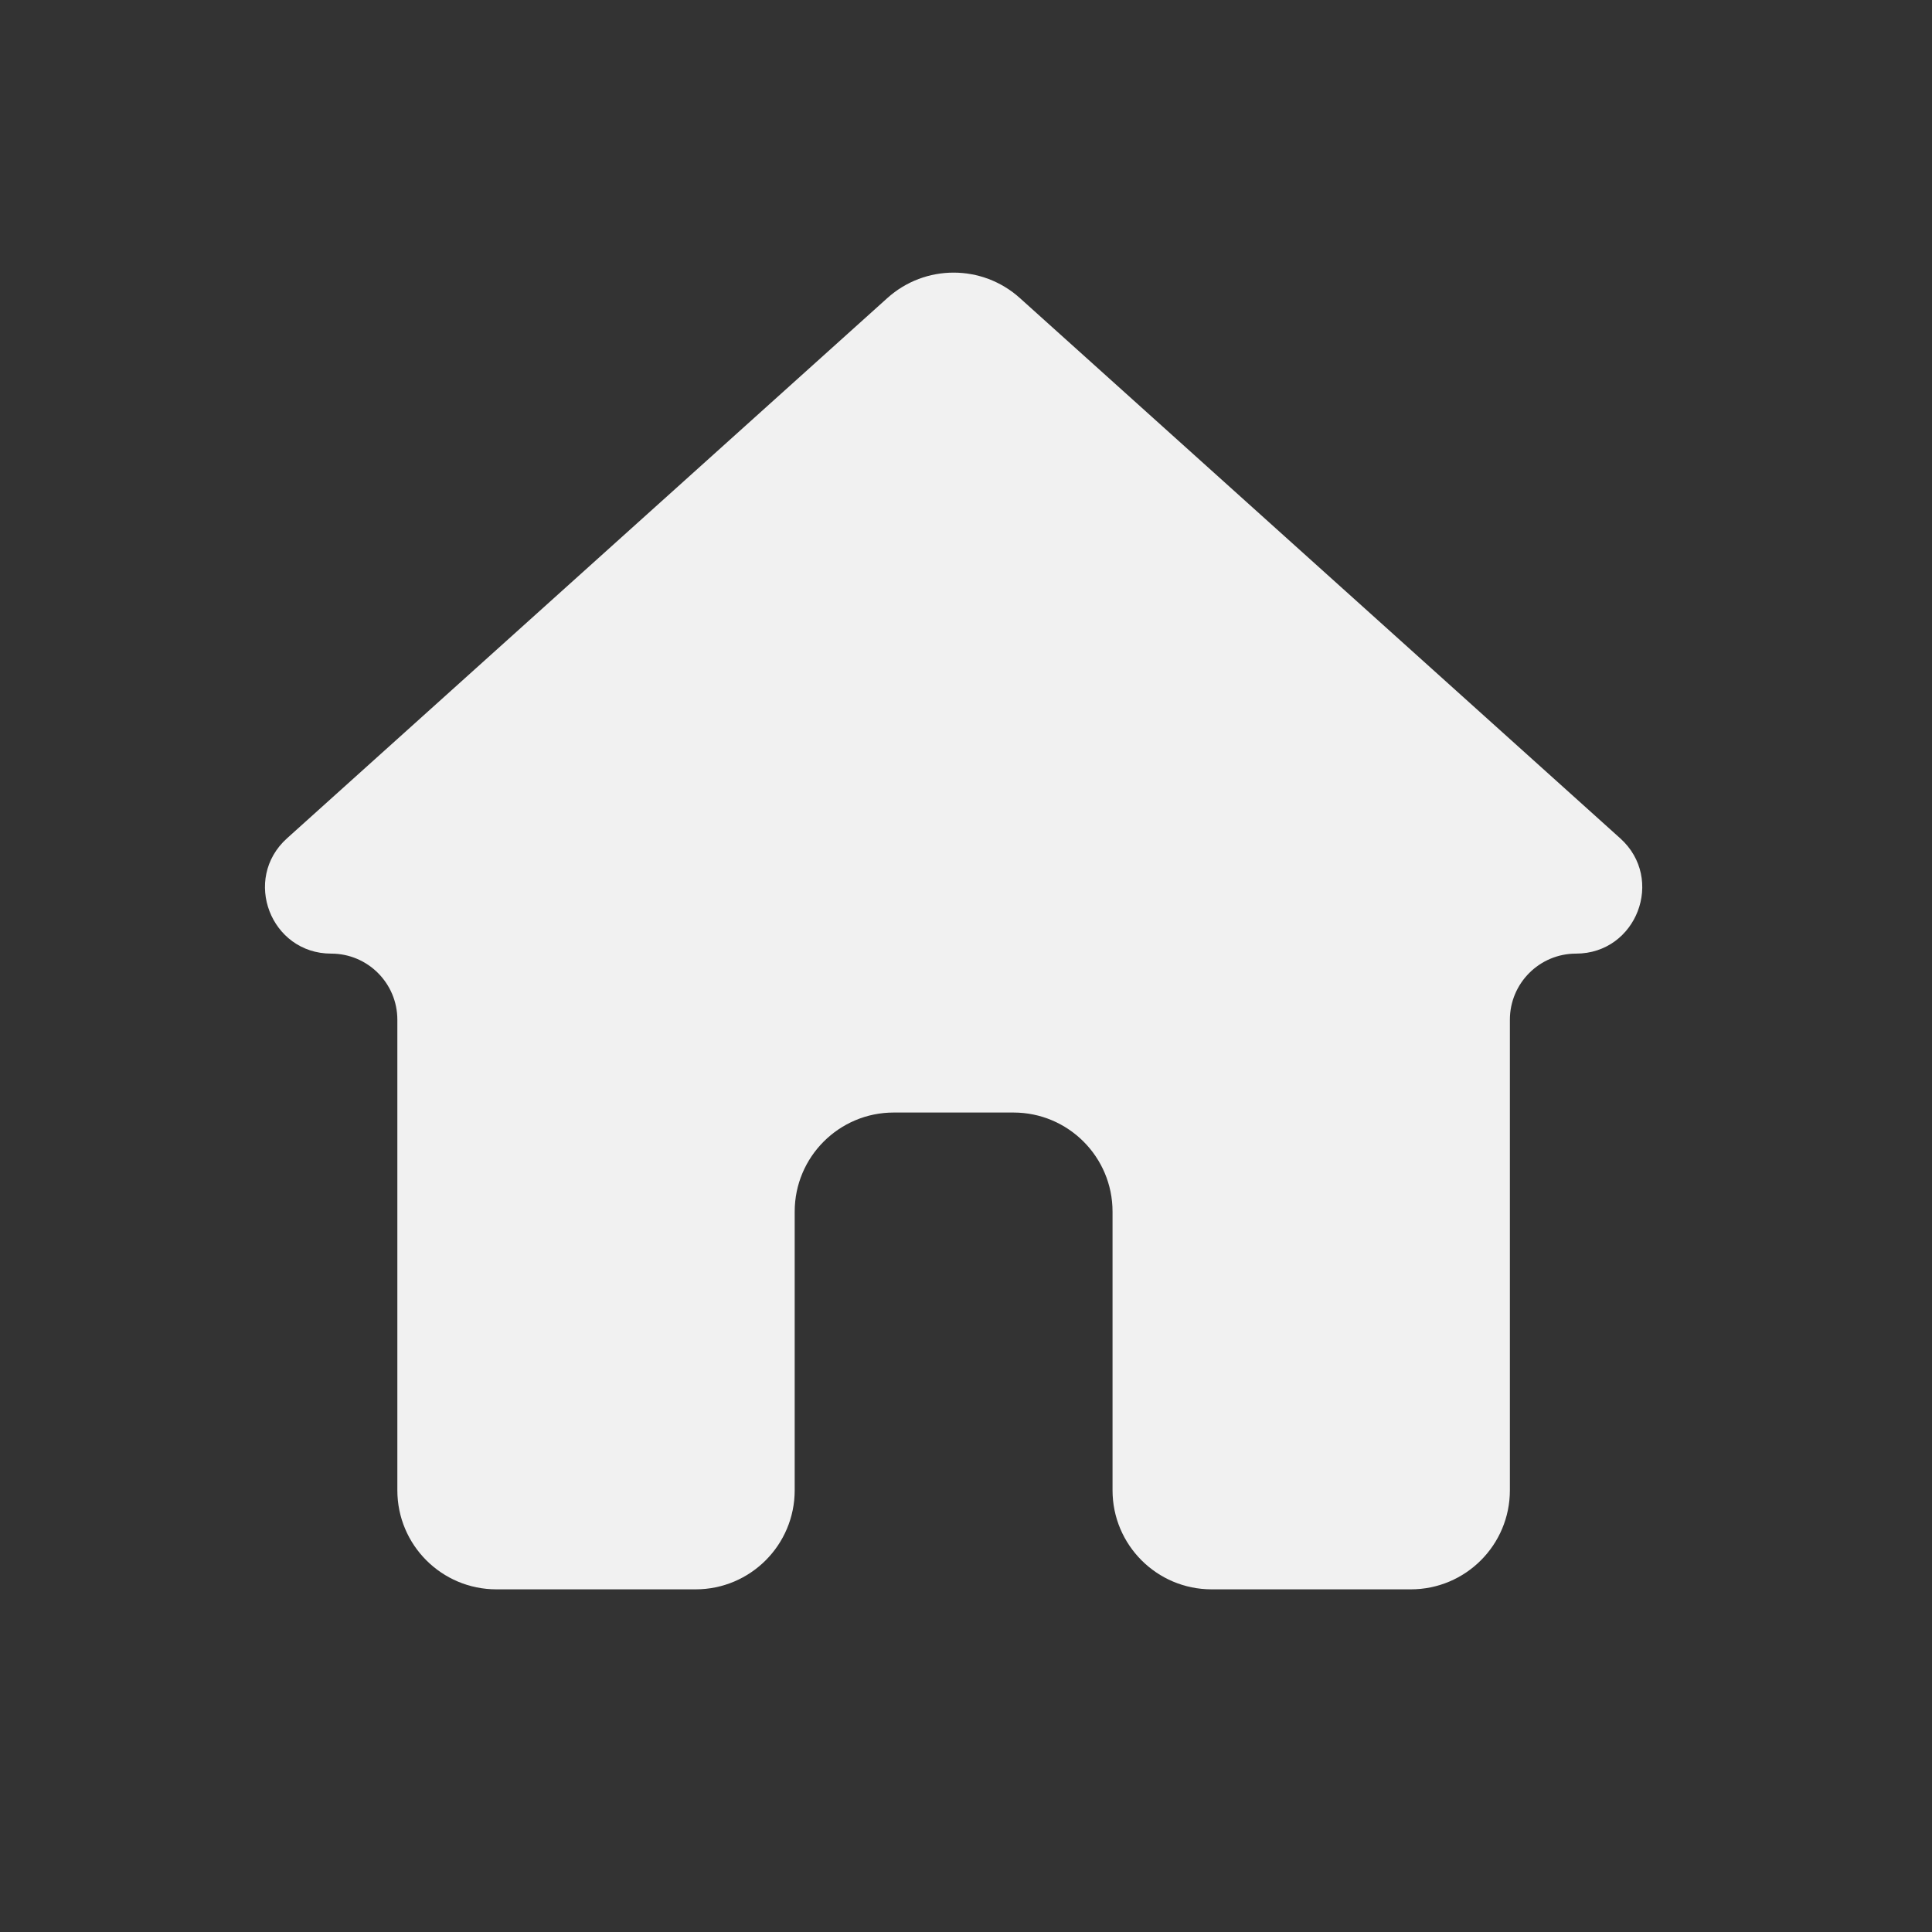 <svg width="39" height="39" viewBox="0 0 39 39" fill="none" xmlns="http://www.w3.org/2000/svg">
<rect x="0" y="0" width="39" height="39" fill="#333333" stroke="none"/>
<path d="M14.042 32.083C15.146 32.083 16.042 31.188 16.042 30.083V24.458C16.042 23.354 16.937 22.458 18.042 22.458H20.458C21.563 22.458 22.458 23.354 22.458 24.458V30.083C22.458 31.188 23.354 32.083 24.458 32.083H28.479C29.584 32.083 30.479 31.188 30.479 30.083V20.585C30.479 19.848 31.077 19.25 31.814 19.25V19.25C33.037 19.25 33.616 17.742 32.707 16.923L20.588 6.017C19.827 5.332 18.673 5.332 17.912 6.017L5.793 16.923C4.884 17.742 5.463 19.25 6.686 19.25V19.25C7.423 19.25 8.021 19.848 8.021 20.585V30.083C8.021 31.188 8.916 32.083 10.021 32.083H14.042Z" fill="#F1F1F1"/>
</svg>
